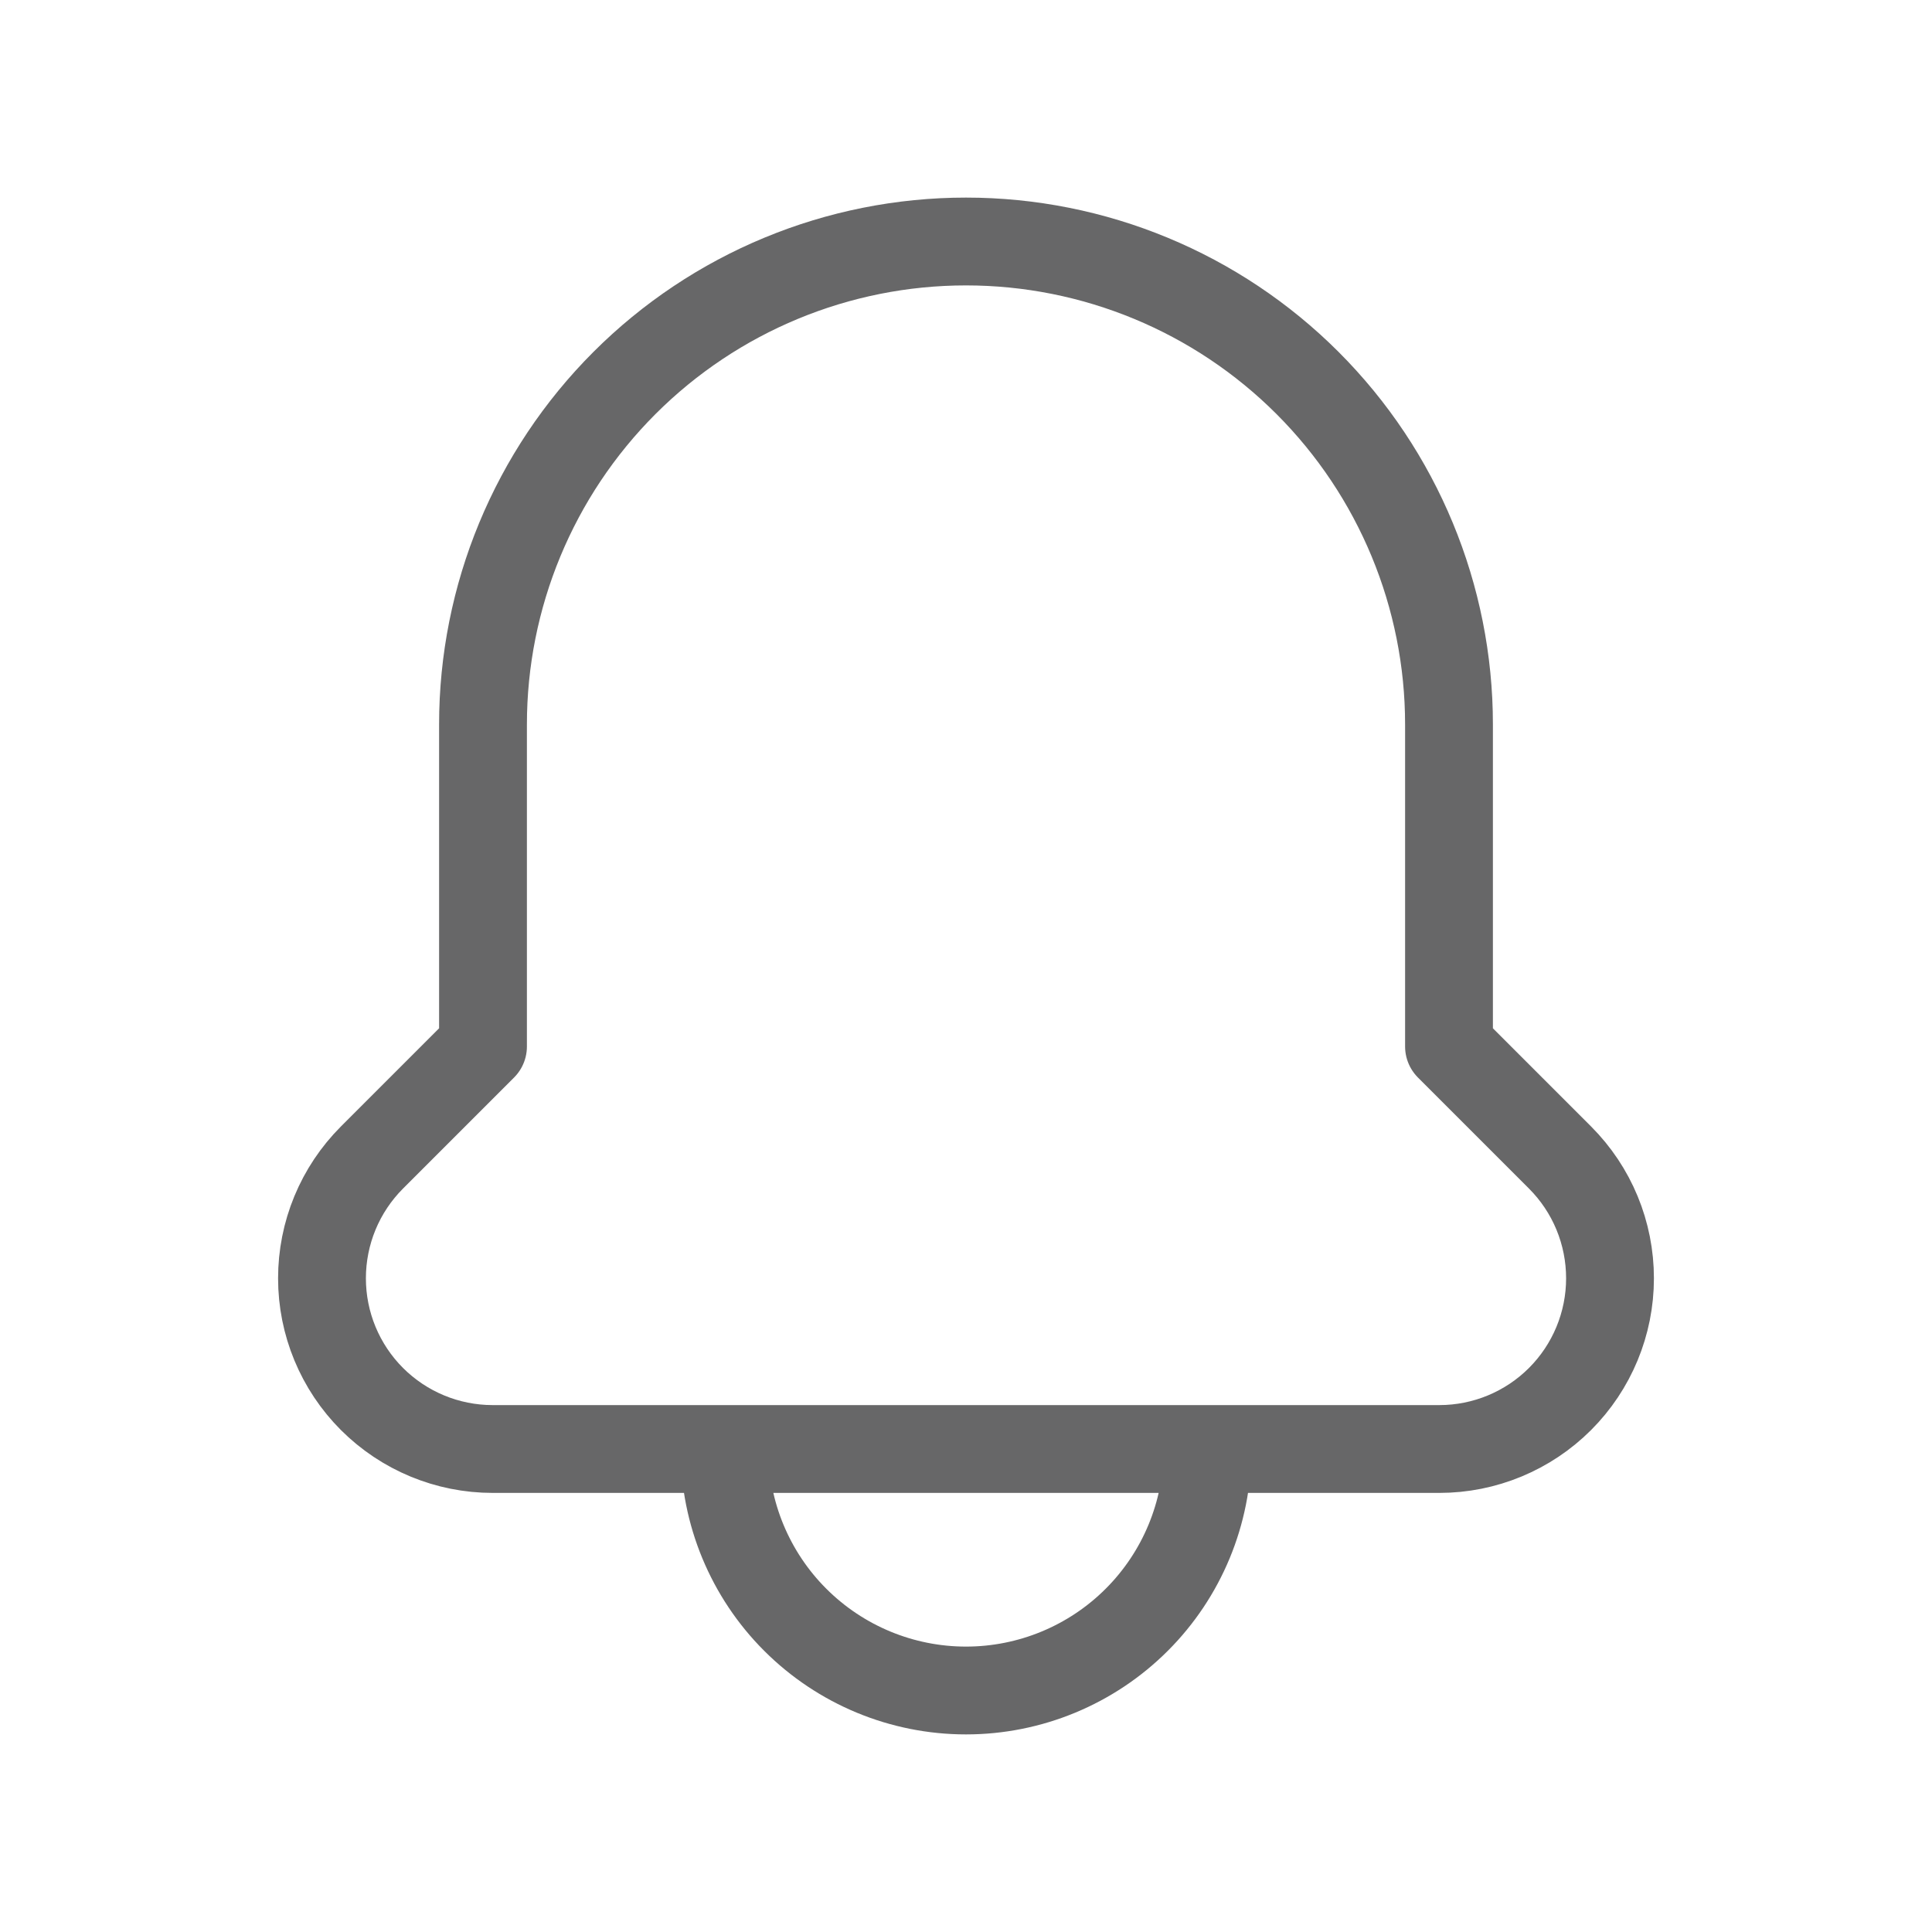 <svg width="44" height="44" viewBox="0 0 44 44" fill="none" xmlns="http://www.w3.org/2000/svg">
<path d="M35.53 26.363C35.891 26.725 36.177 27.153 36.372 27.625C36.567 28.097 36.667 28.603 36.667 29.113C36.667 30.144 36.257 31.133 35.528 31.862C34.799 32.59 33.811 33 32.78 33H11.22C10.189 33 9.201 32.59 8.472 31.862C7.743 31.133 7.333 30.144 7.333 29.113C7.333 28.603 7.433 28.097 7.628 27.625C7.823 27.153 8.109 26.725 8.47 26.363L11 23.833V16.5C11 13.583 12.159 10.785 14.222 8.722C16.285 6.659 19.083 5.5 22 5.5C24.917 5.5 27.715 6.659 29.778 8.722C31.841 10.785 33 13.583 33 16.5V23.833L35.53 26.363ZM27.5 33H16.5C16.5 34.459 17.079 35.858 18.111 36.889C19.142 37.92 20.541 38.5 22 38.5C23.459 38.5 24.858 37.92 25.889 36.889C26.921 35.858 27.5 34.459 27.5 33Z" stroke="#676768" stroke-width="2" stroke-linecap="round" stroke-linejoin="round"/>
</svg>
